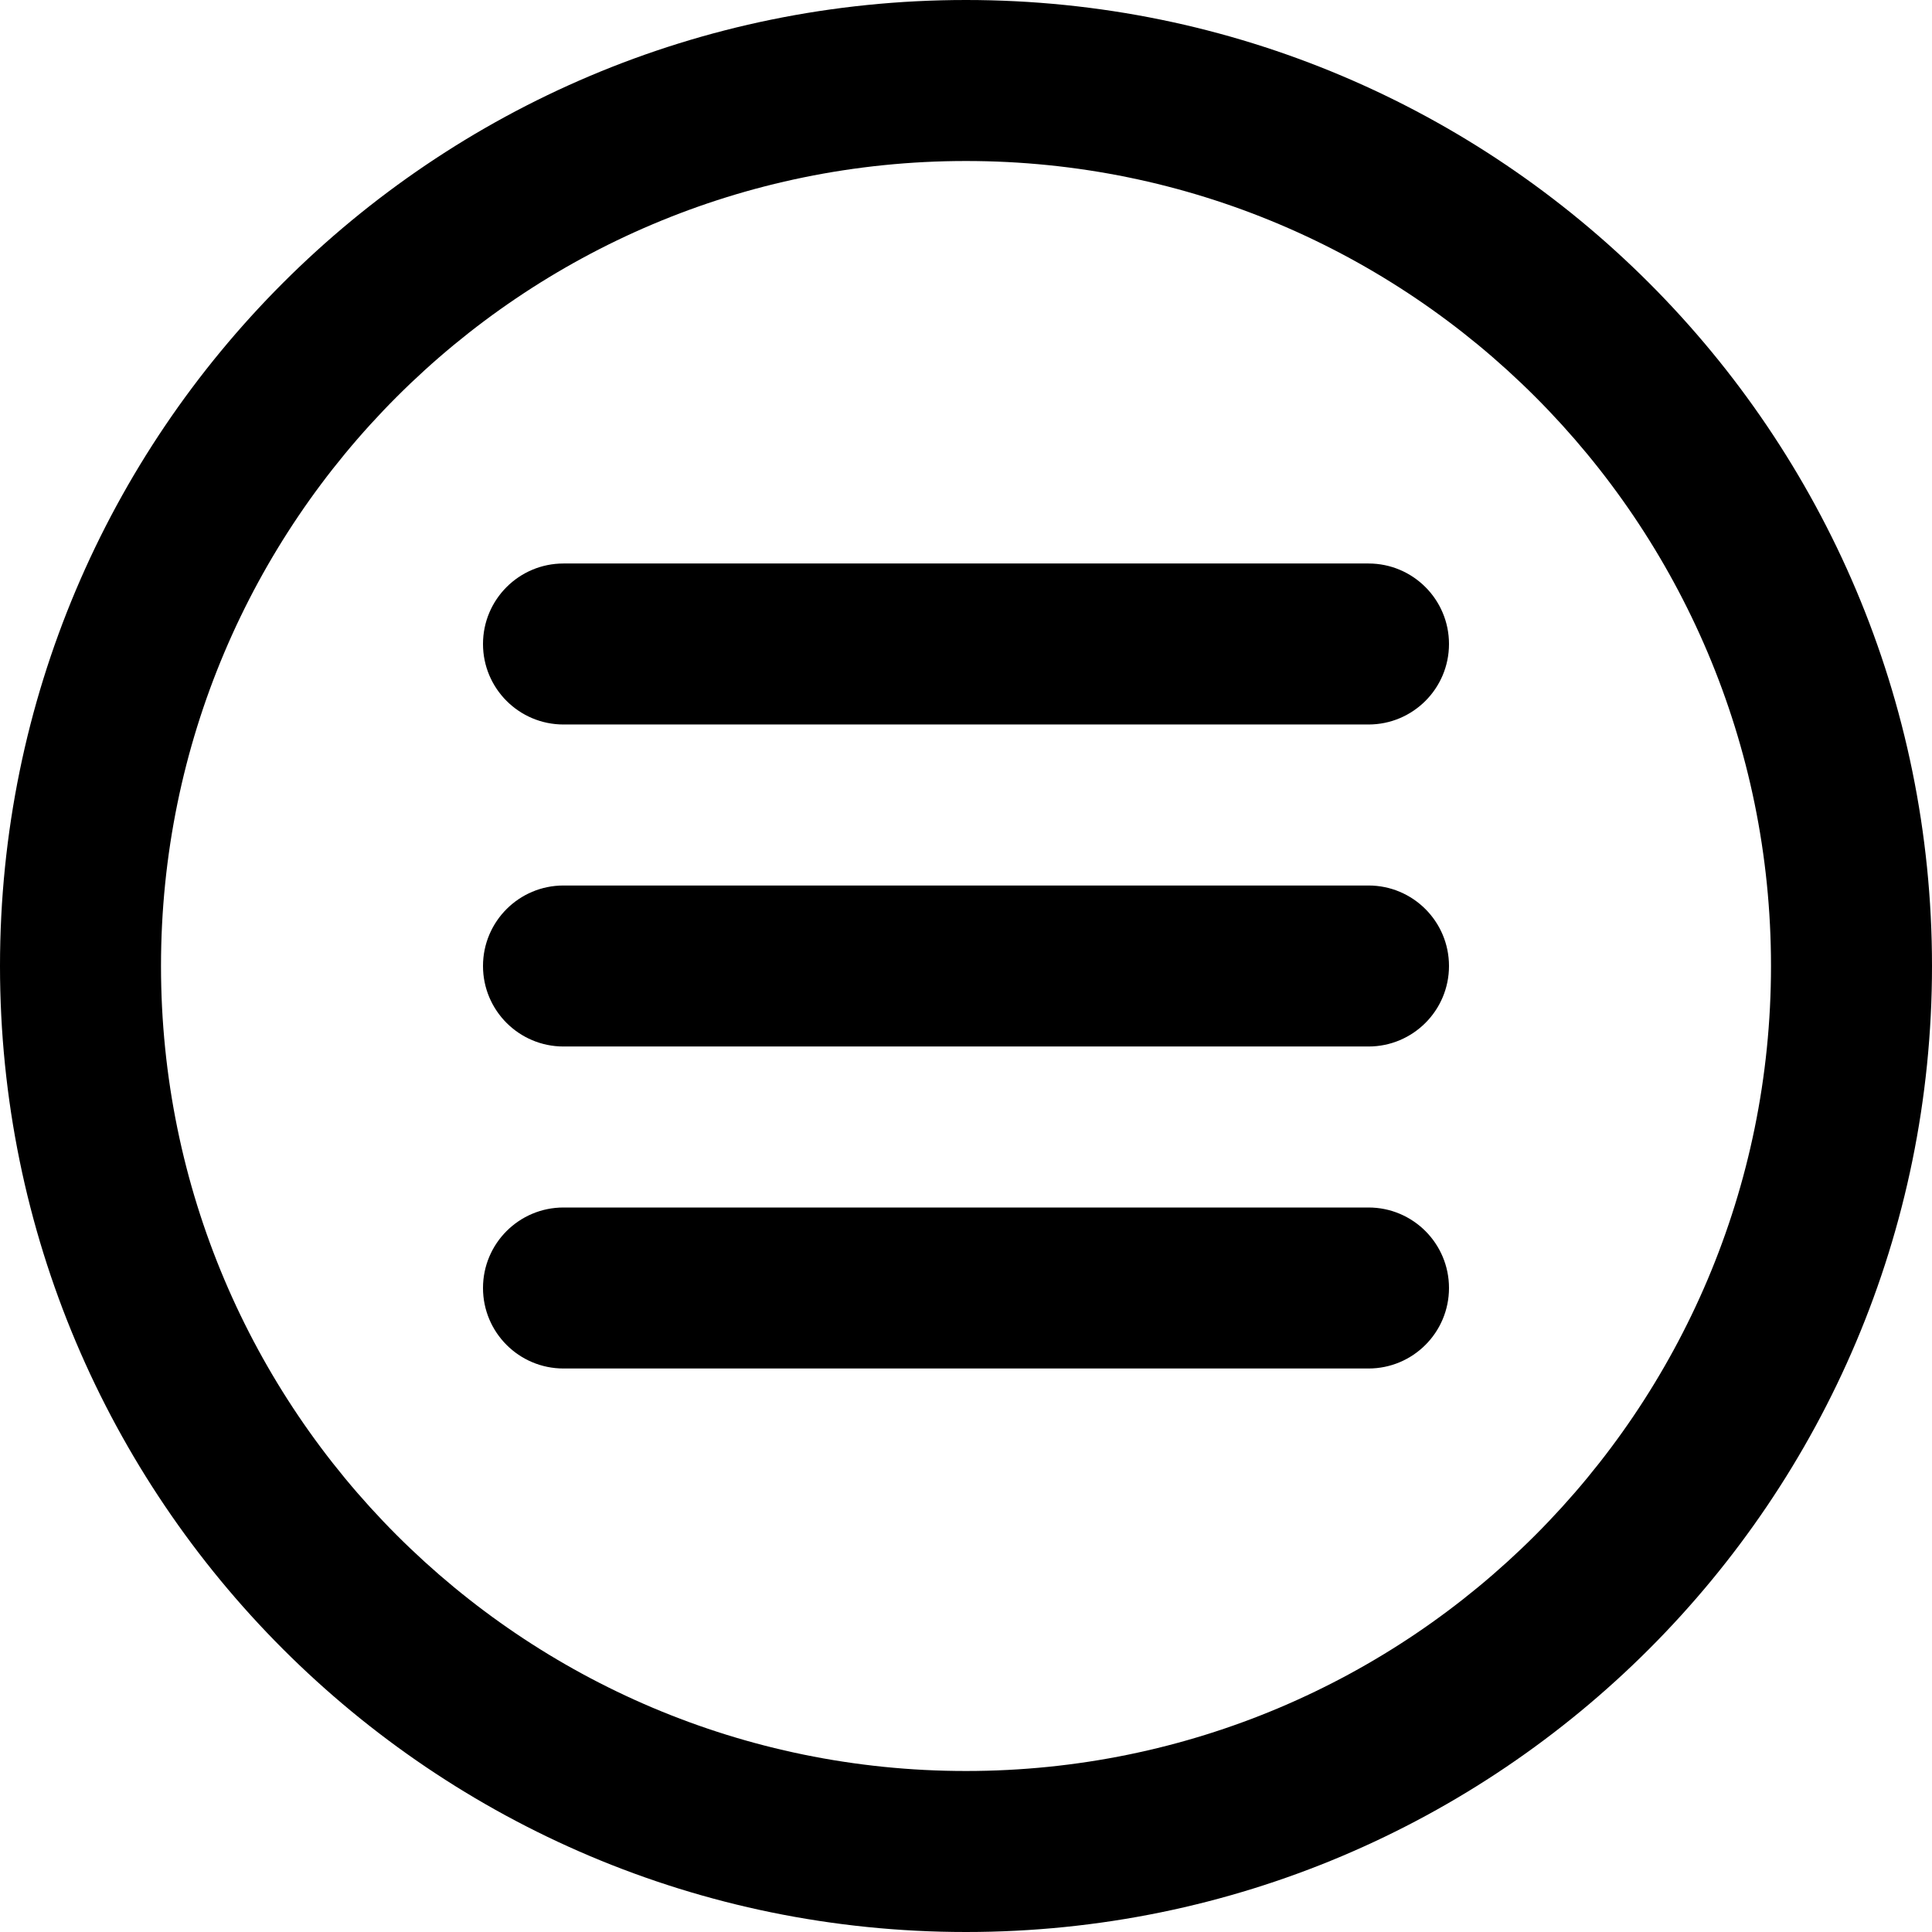 <?xml version="1.0" encoding="iso-8859-1"?>
<!-- Uploaded to: SVG Repo, www.svgrepo.com, Generator: SVG Repo Mixer Tools -->
<svg fill="#000000" height="800px" width="800px" version="1.1" id="Layer_1" xmlns="http://www.w3.org/2000/svg" xmlns:xlink="http://www.w3.org/1999/xlink" 
	 viewBox="0 0 512 512" xml:space="preserve">
<g>
	<g>
		<g>
			<path d="M256,0C114.618,0,0,114.618,0,256s114.618,256,256,256s256-114.618,256-256S397.382,0,256,0z M256,469.333
				c-117.818,0-213.333-95.515-213.333-213.333S138.182,42.667,256,42.667S469.333,138.182,469.333,256S373.818,469.333,256,469.333
				z"/>
			<path d="M362.667,149.333H149.333c-11.782,0-21.333,9.551-21.333,21.333c0,11.782,9.551,21.333,21.333,21.333h213.333
				c11.782,0,21.333-9.551,21.333-21.333C384,158.885,374.449,149.333,362.667,149.333z"/>
			<path d="M362.667,234.667H149.333C137.551,234.667,128,244.218,128,256s9.551,21.333,21.333,21.333h213.333
				c11.782,0,21.333-9.551,21.333-21.333S374.449,234.667,362.667,234.667z"/>
			<path d="M362.667,320H149.333C137.551,320,128,329.551,128,341.333c0,11.782,9.551,21.333,21.333,21.333h213.333
				c11.782,0,21.333-9.551,21.333-21.333C384,329.551,374.449,320,362.667,320z"/>
		</g>
	</g>
</g>
</svg>